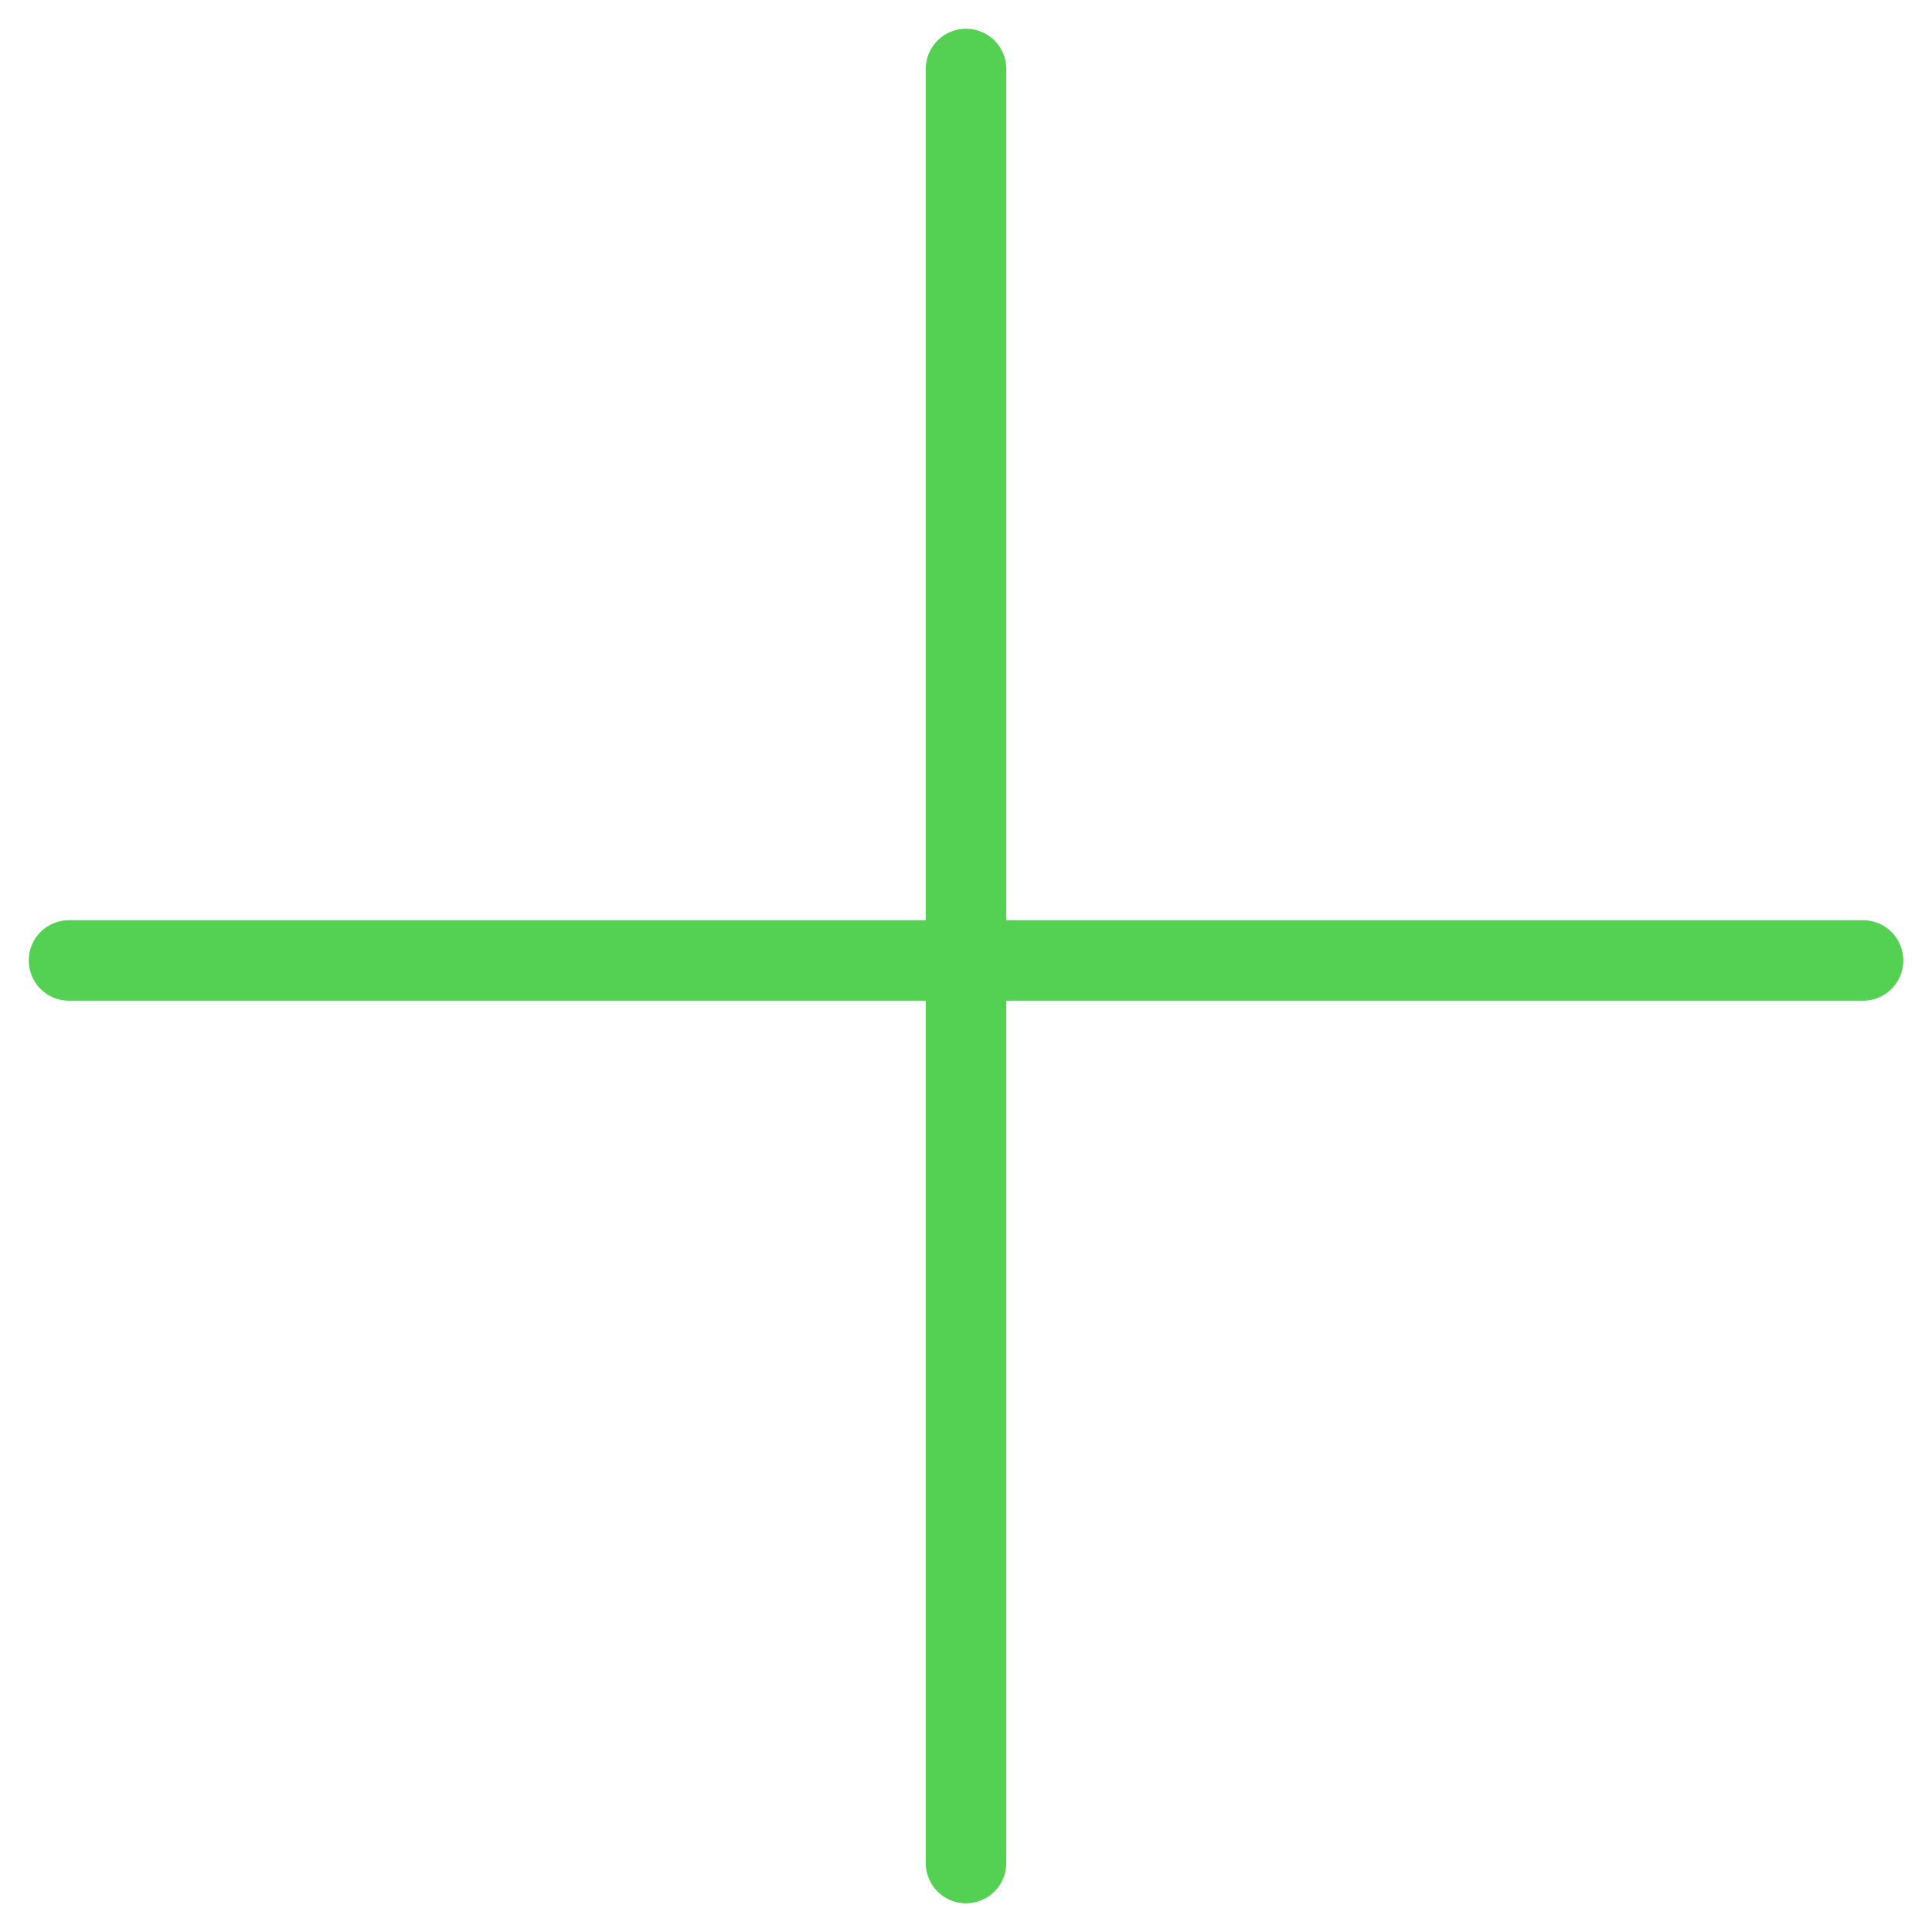 <svg width="24" height="24" viewBox="0 0 24 24" fill="none" xmlns="http://www.w3.org/2000/svg">
<g clip-path="url(#clip0_1672_45278)">
<path d="M12 0.857V23.143" stroke="#54D052" stroke-linecap="round" stroke-linejoin="round"/>
<path d="M0.857 11.931H23.143" stroke="#54D052" stroke-linecap="round" stroke-linejoin="round"/>
</g>
<defs>
<clipPath id="clip0_1672_45278">
<rect width="24" height="24" fill="white"/>
</clipPath>
</defs>
</svg>
